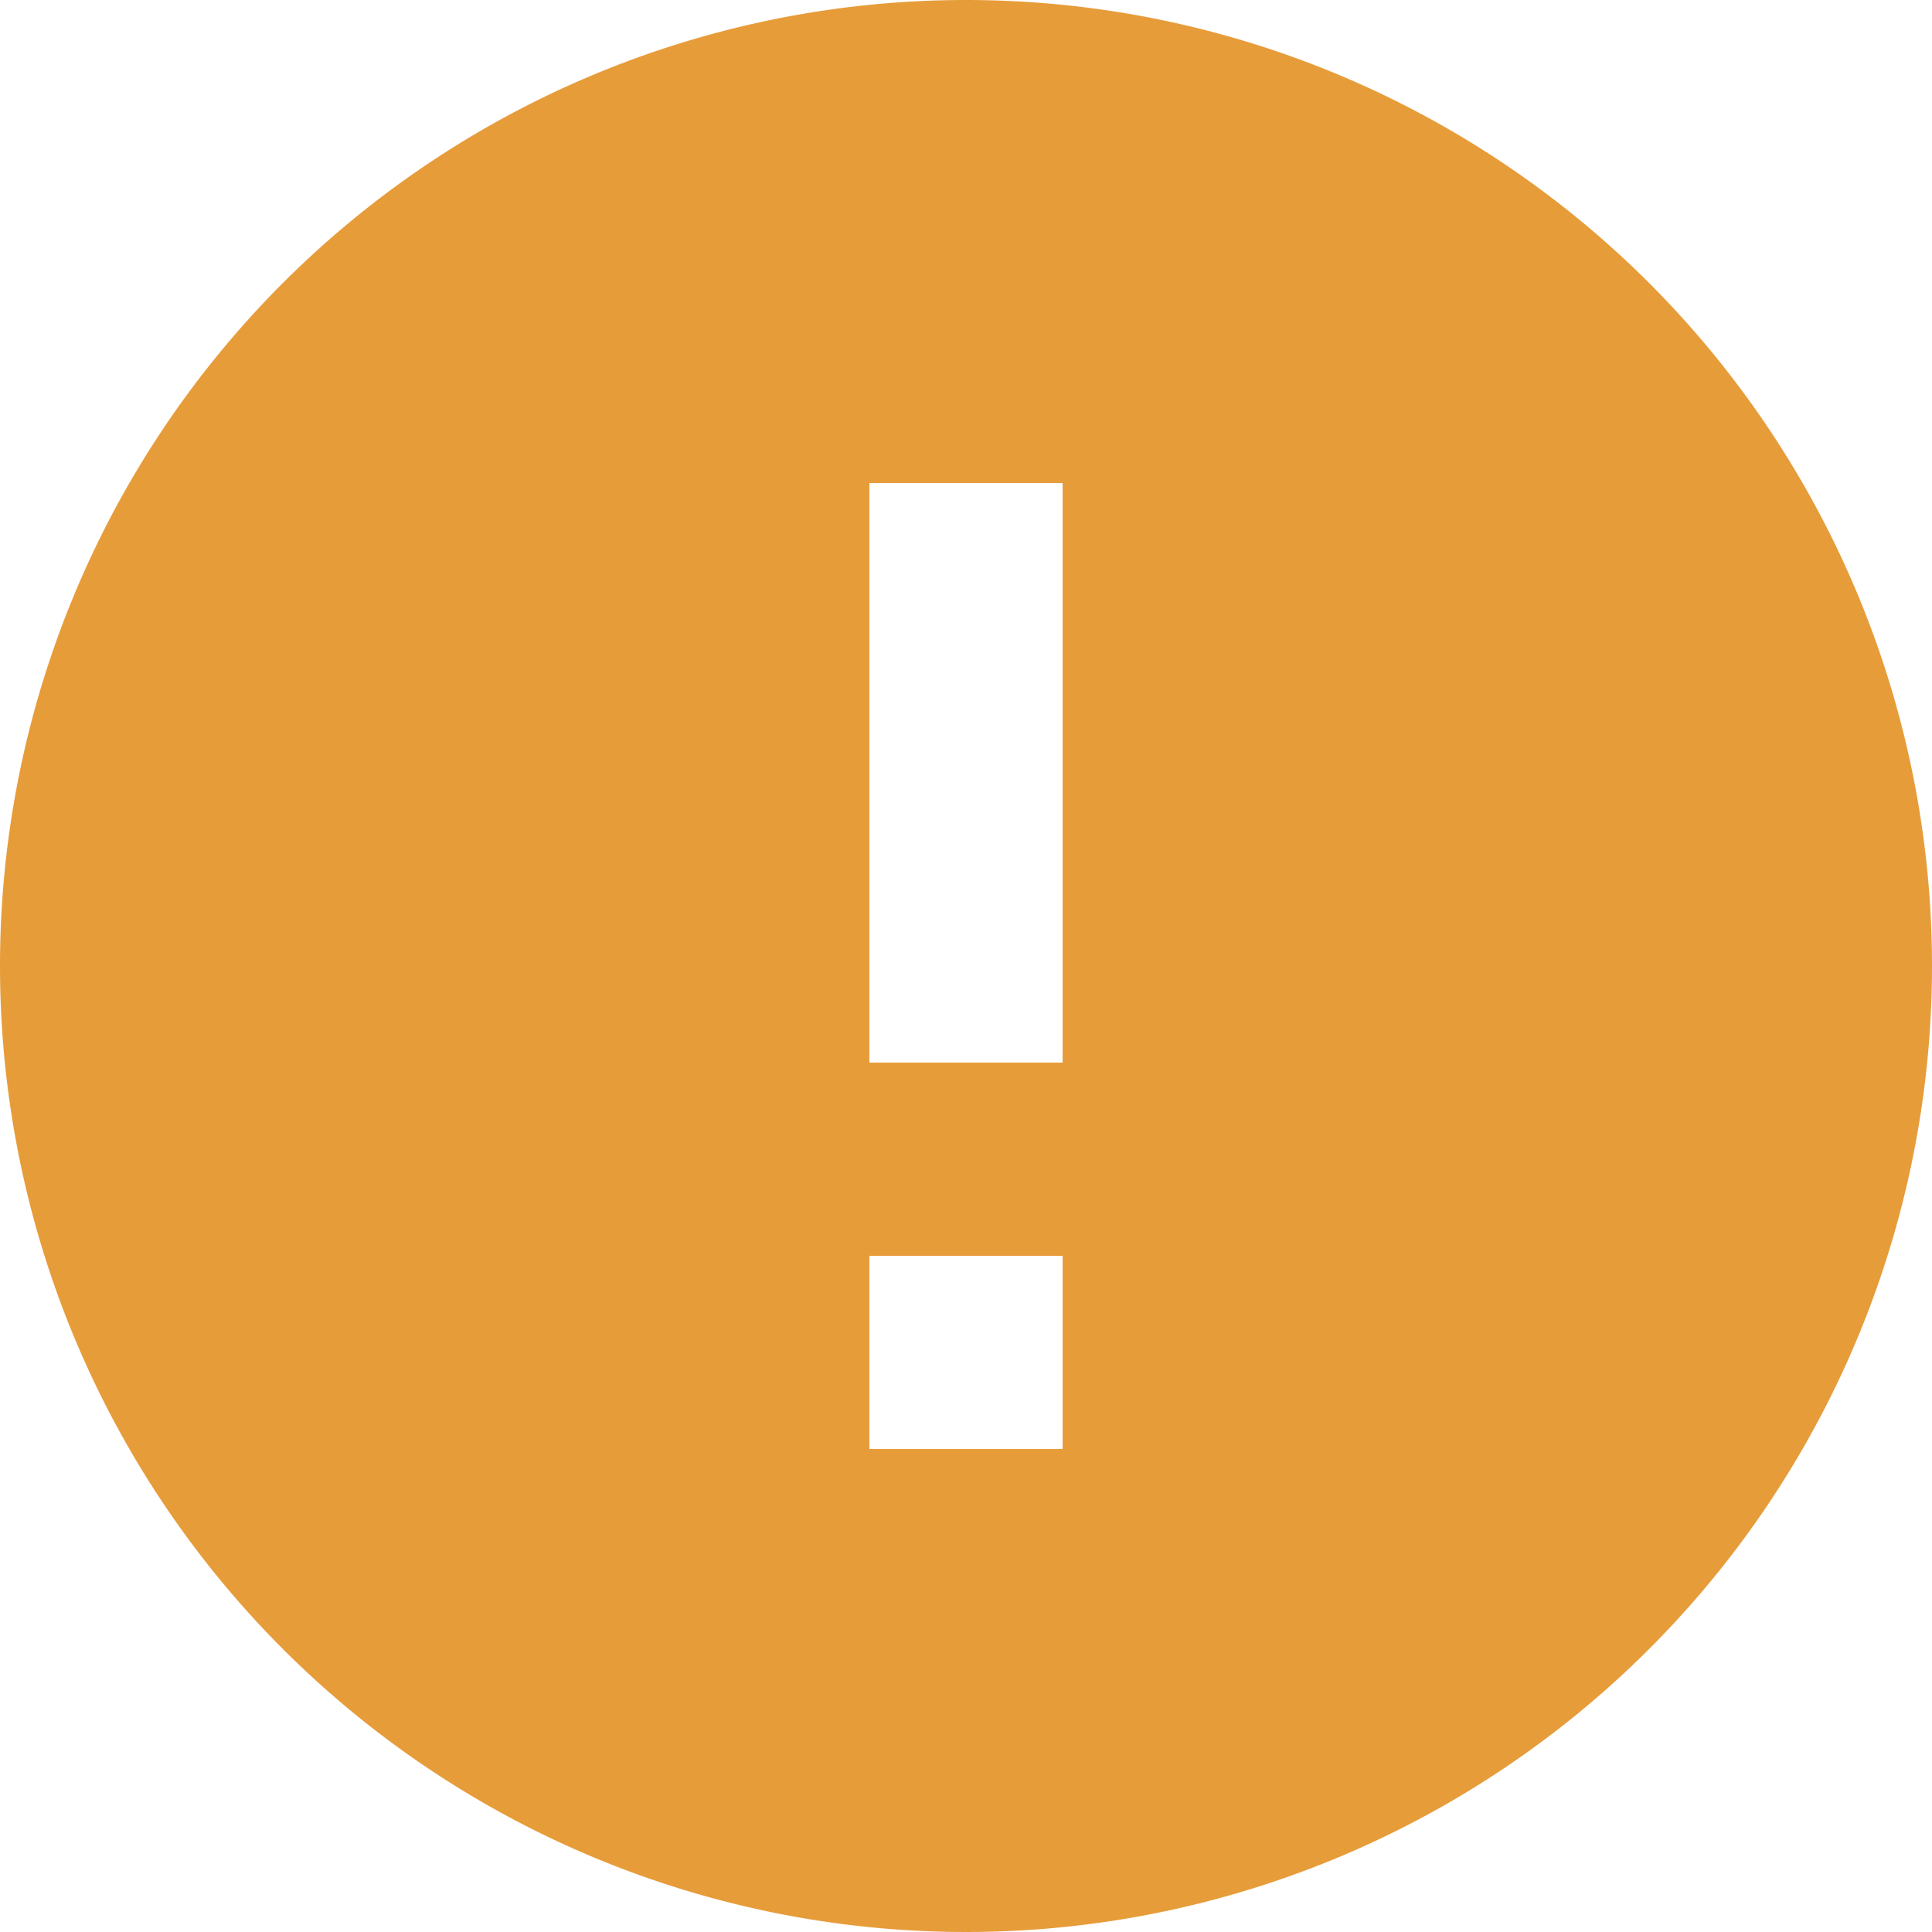 <svg xmlns="http://www.w3.org/2000/svg" width="17" height="17" viewBox="0 0 17 17">
  <path id="Path_10058" data-name="Path 10058" d="M138.5,358.065a8.5,8.5,0,1,0,8.5,8.5A8.5,8.5,0,0,0,138.5,358.065Zm.85,12.75h-1.7v-1.7h1.7Zm0-3.4h-1.7v-5.1h1.7Z" transform="translate(-130 -358.065)" fill="#e79c3a"/>
</svg>
